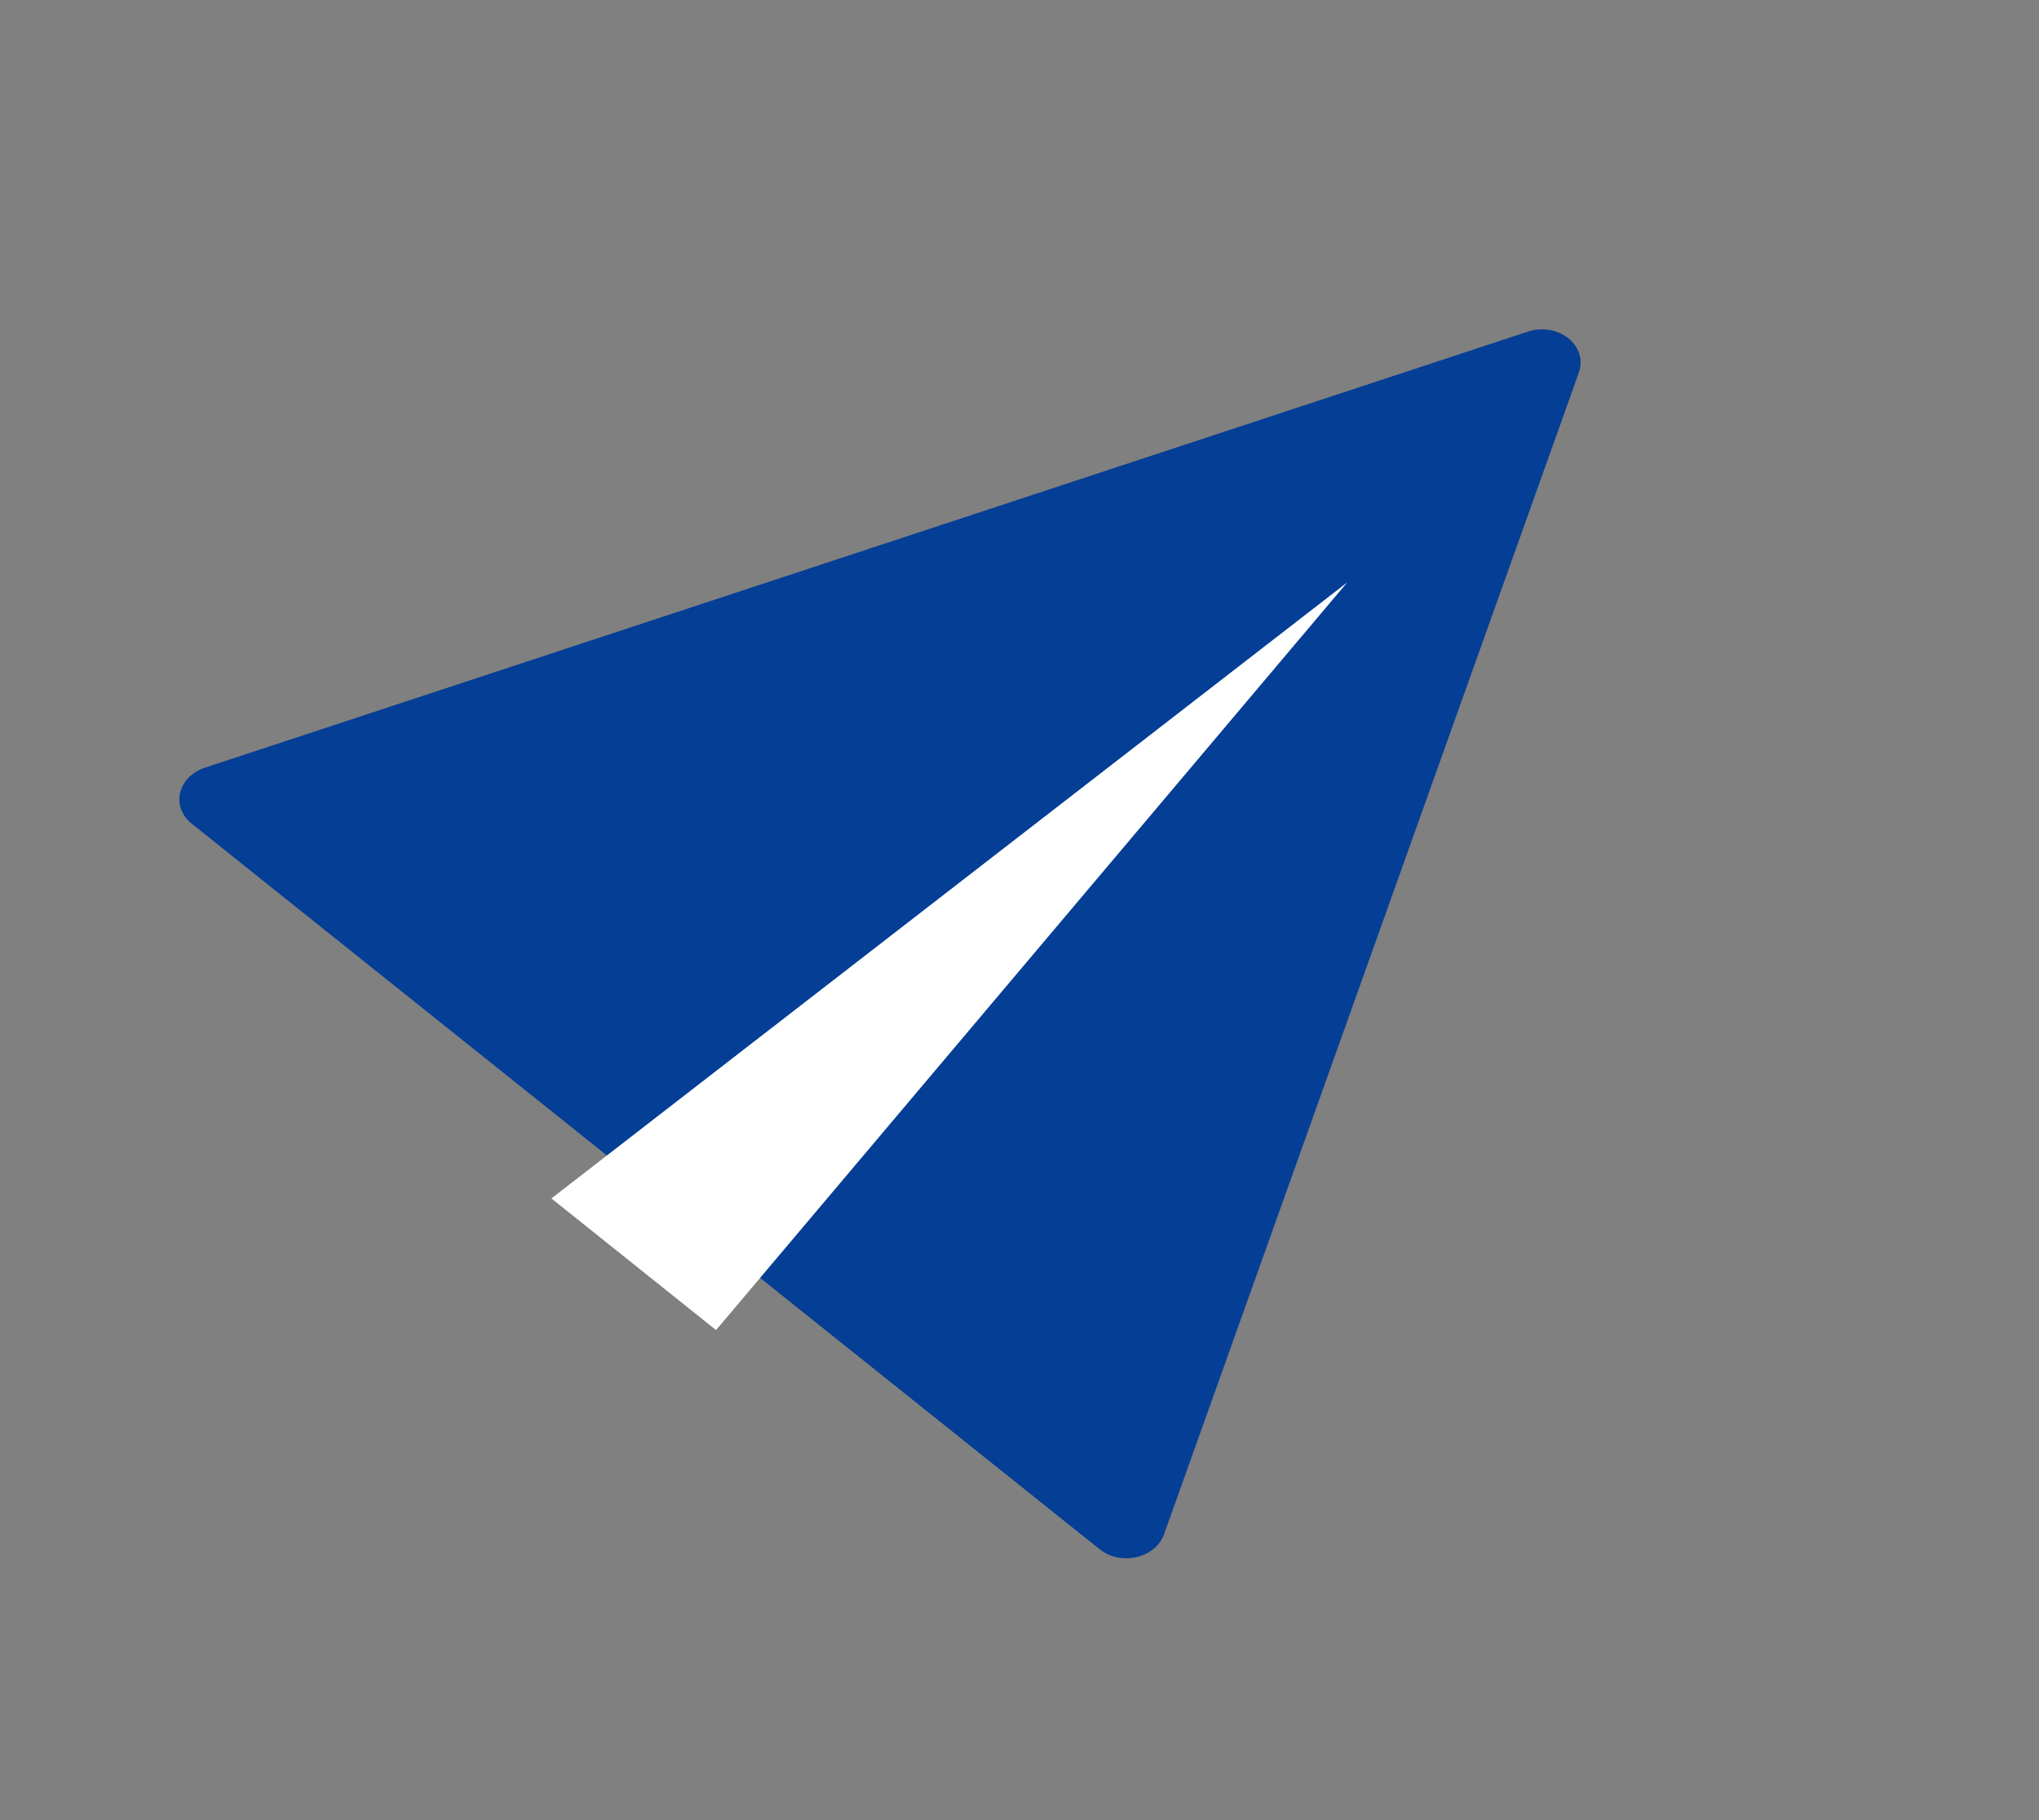 <svg width="28" height="25" viewBox="0 0 28 25" fill="none" xmlns="http://www.w3.org/2000/svg">
<rect x="0" y="0" width="28" height="25" fill="#808080" stroke="none"/>
<path d="M3 10.975L21.169 4.984L15.472 20.943L3 10.975Z" fill="#053E95"/>
<path d="M21.169 4.984L21.682 5.115C21.742 4.947 21.685 4.765 21.537 4.646C21.388 4.527 21.172 4.491 20.981 4.555L21.169 4.984ZM3 10.975L2.812 10.545C2.638 10.603 2.511 10.732 2.474 10.889C2.437 11.045 2.497 11.206 2.632 11.313L3 10.975ZM15.472 20.943L15.104 21.282C15.239 21.39 15.43 21.43 15.61 21.387C15.789 21.345 15.931 21.226 15.985 21.074L15.472 20.943ZM20.981 4.555L2.812 10.545L3.188 11.405L21.356 5.414L20.981 4.555ZM2.632 11.313L15.104 21.282L15.841 20.605L3.368 10.636L2.632 11.313ZM15.985 21.074L21.682 5.115L20.656 4.854L14.96 20.813L15.985 21.074Z" fill="#053E95"/>
<path d="M18.5 8L7.572 16.461L9.833 18.269L18.5 8Z" fill="white"/>
</svg>
